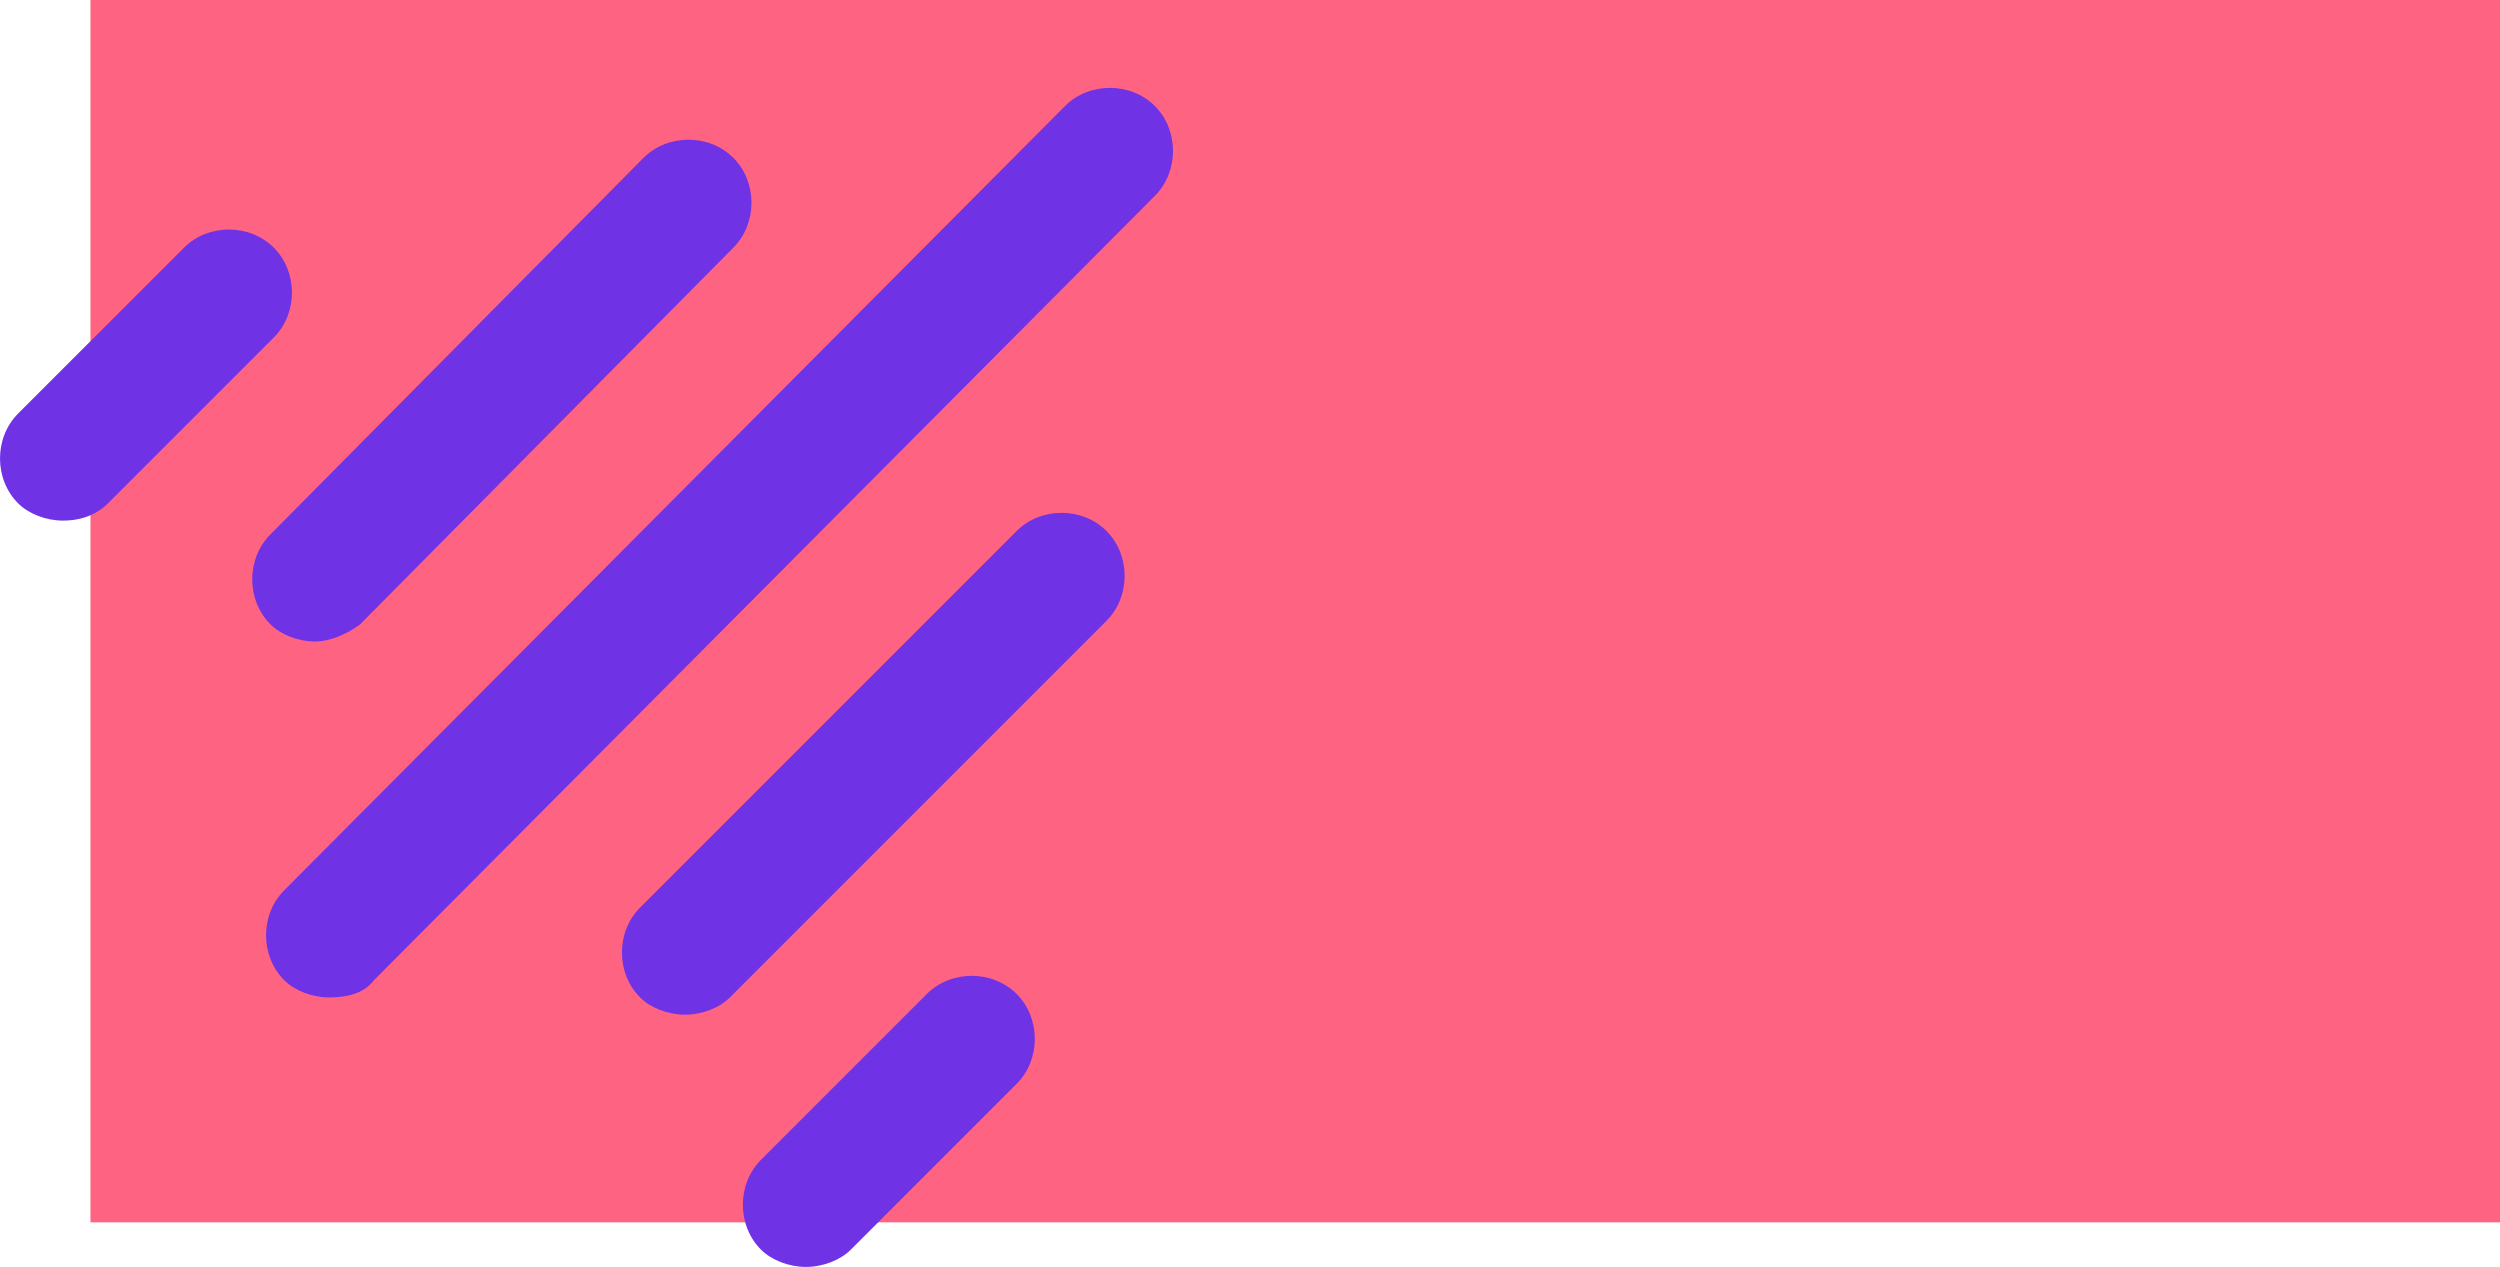 <svg xmlns="http://www.w3.org/2000/svg" width="1280.331" height="648.833" viewBox="0 0 1280.331 648.833"><g transform="translate(46.331 -2384)"><rect width="1234" height="626" transform="translate(0 2384)" fill="#ff6382"/><g transform="translate(-46.406 2429.025)"><g transform="translate(136.324 -0.025)"><path d="M40.068,465.789c-8.847,0-17.695-3.539-23-8.847-12.386-12.386-12.386-33.62,0-46.006l399.9-401.67c12.386-12.386,33.62-12.386,46.006,0s12.386,33.62,0,46.006l-399.9,401.67C57.763,464.019,48.915,465.789,40.068,465.789Z" transform="translate(-7.775 0.025)" fill="#7032e5"/></g><g transform="translate(318.58 217.62)"><path d="M50.368,269.291c-8.847,0-17.695-3.539-23-8.847-12.386-12.386-12.386-33.62,0-46.006L220.237,21.565c12.386-12.386,33.62-12.386,46.006,0s12.386,33.62,0,46.006L73.371,260.444C68.063,265.752,59.215,269.291,50.368,269.291Z" transform="translate(-18.075 -12.275)" fill="#7032e5"/></g><g transform="translate(129.247 26.517)"><path d="M39.668,258.491c-8.847,0-17.695-3.539-23-8.847-12.386-12.386-12.386-33.62,0-46.006l191.1-192.873c12.386-12.386,33.62-12.386,46.006,0s12.386,33.62,0,46.006L62.671,249.644C55.593,254.952,46.746,258.491,39.668,258.491Z" transform="translate(-7.375 -1.475)" fill="#7032e5"/></g><g transform="translate(380.512 454.729)"><path d="M53.868,174.753c-8.847,0-17.695-3.539-23-8.847-12.386-12.386-12.386-33.62,0-46.006L115.8,34.965c12.386-12.386,33.62-12.386,46.006,0s12.386,33.62,0,46.006L76.871,165.906C71.563,171.214,62.715,174.753,53.868,174.753Z" transform="translate(-21.575 -25.675)" fill="#7032e5"/></g><g transform="translate(0.075 72.523)"><path d="M32.368,153.153c-8.847,0-17.695-3.539-23-8.847-12.386-12.386-12.386-33.62,0-46.006L94.3,13.365c12.386-12.386,33.62-12.386,46.006,0s12.386,33.62,0,46.006L55.371,144.306C48.293,151.384,39.446,153.153,32.368,153.153Z" transform="translate(-0.075 -4.075)" fill="#7032e5"/></g></g></g></svg>